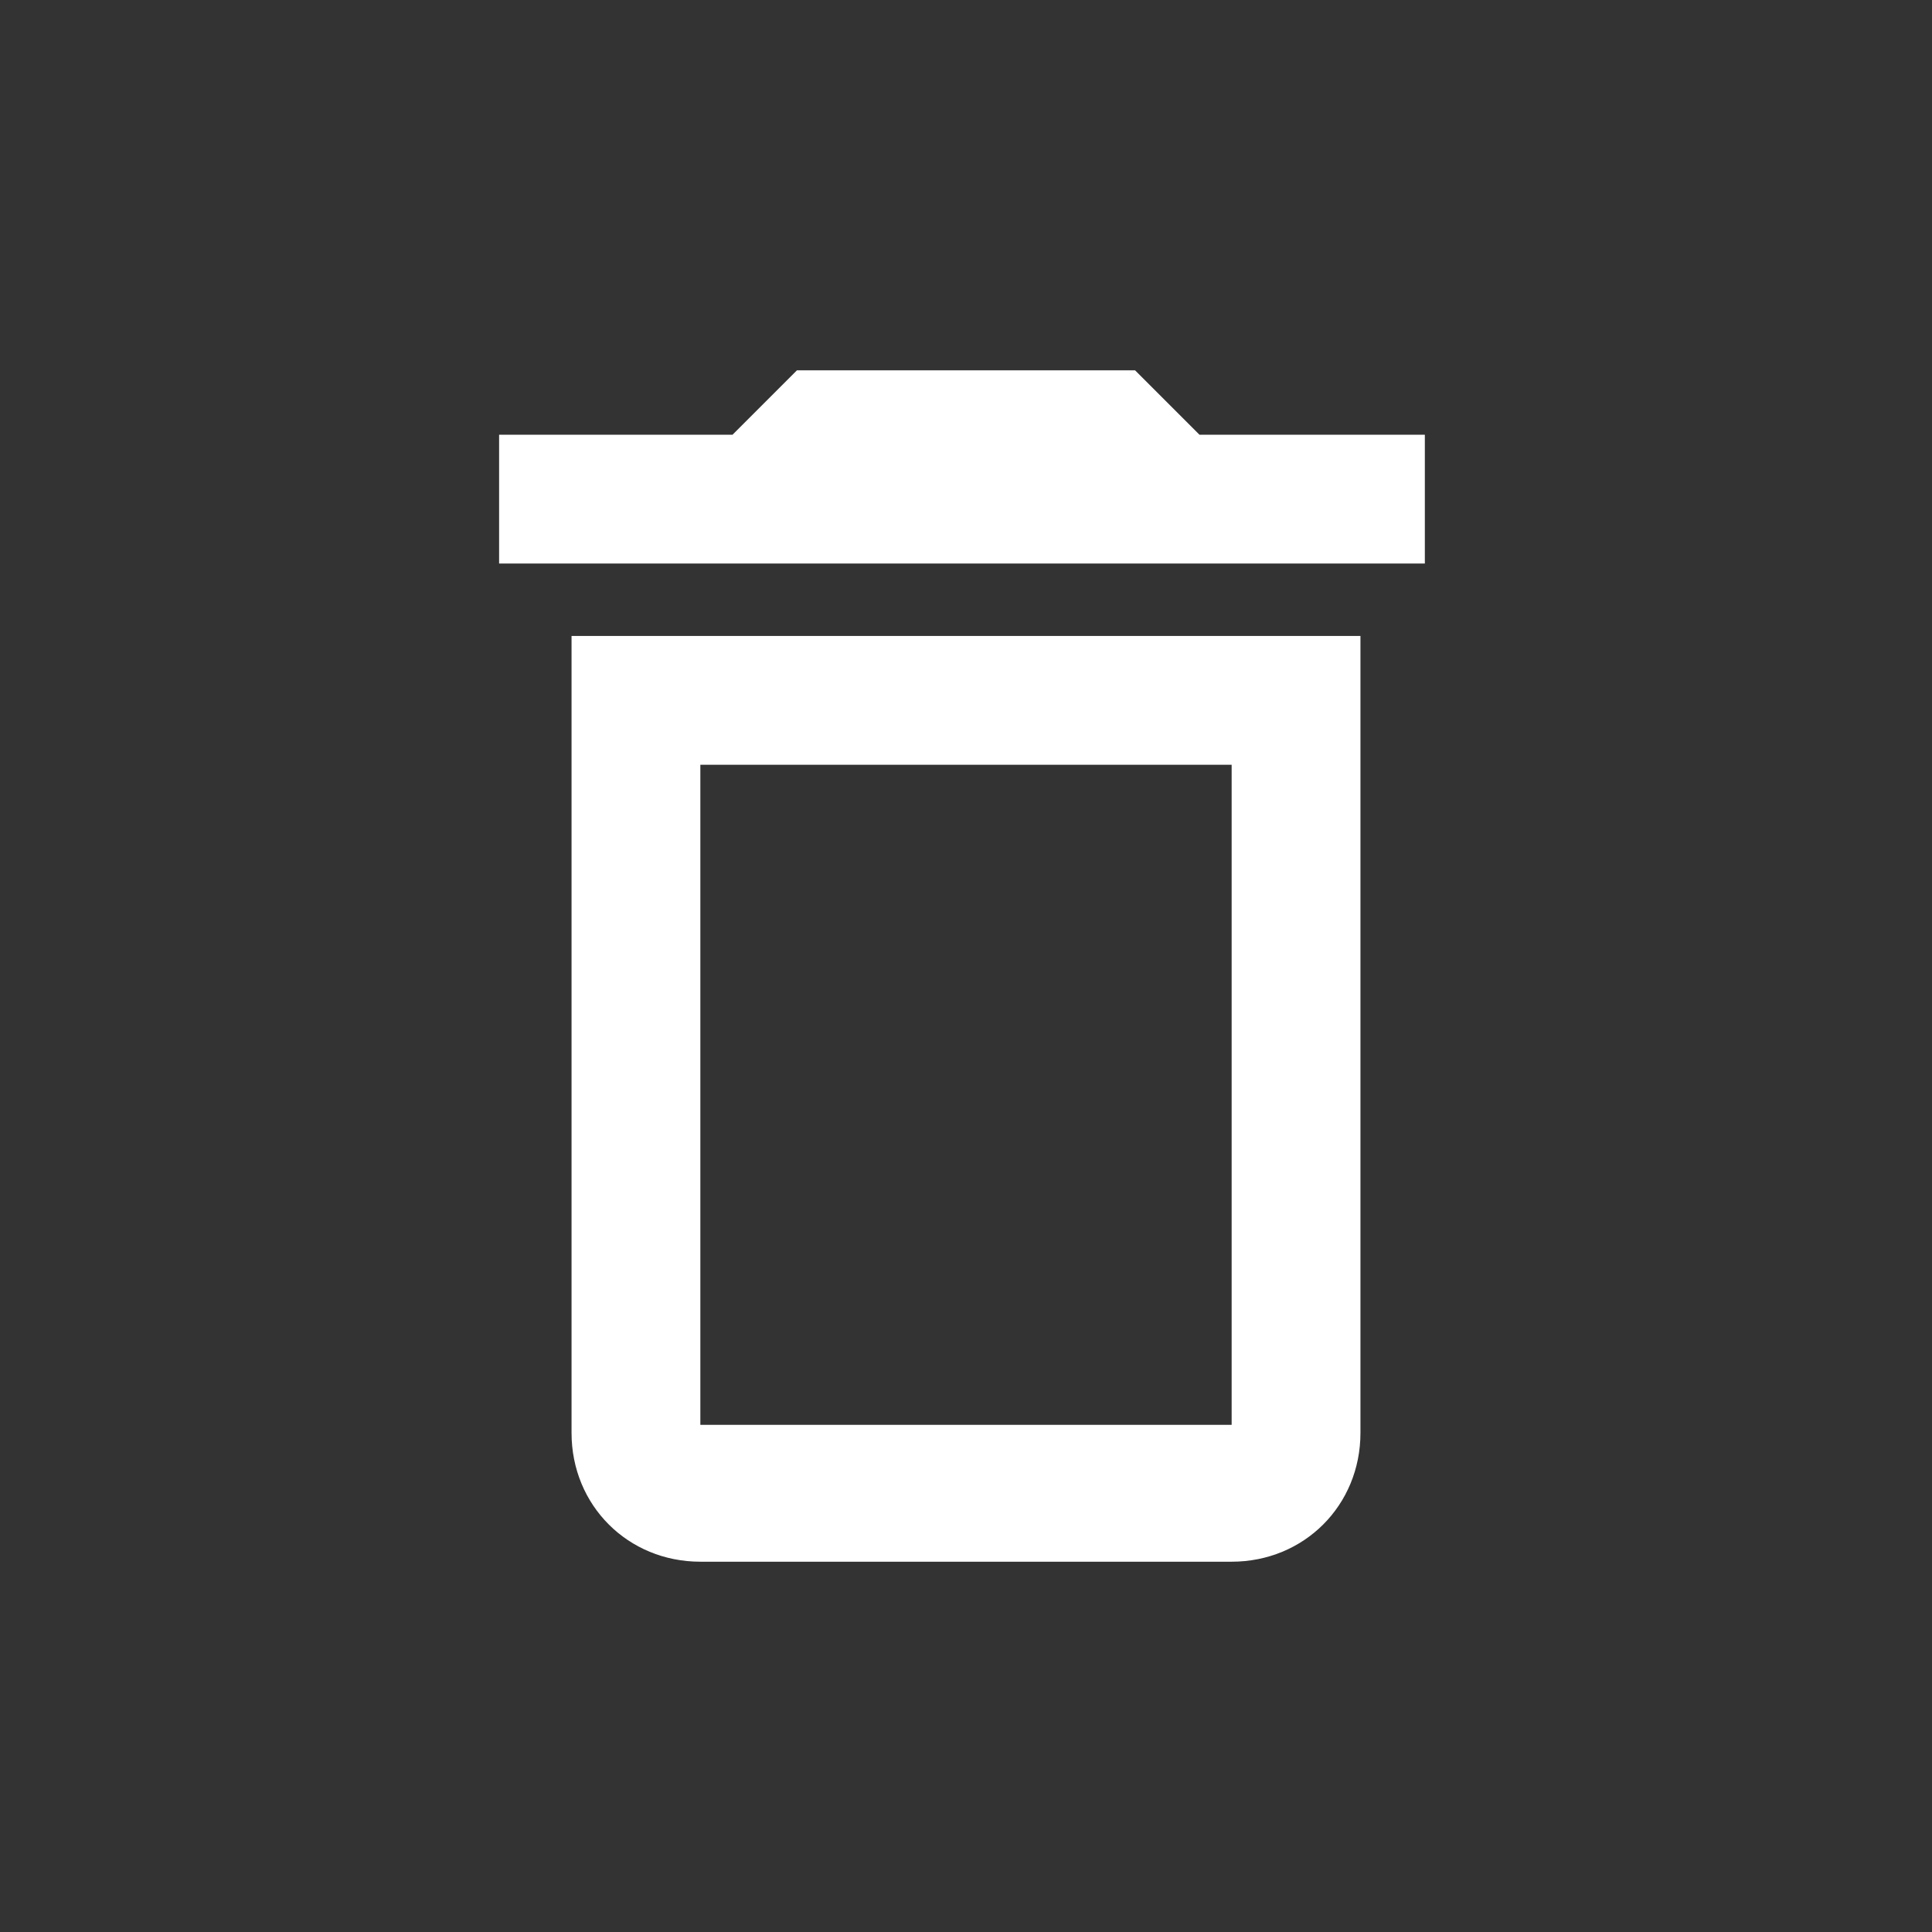 <?xml version="1.0" encoding="utf-8"?>
<!-- Generator: Adobe Illustrator 24.1.0, SVG Export Plug-In . SVG Version: 6.00 Build 0)  -->
<svg version="1.1" id="Layer_1" xmlns="http://www.w3.org/2000/svg" xmlns:xlink="http://www.w3.org/1999/xlink" x="0px" y="0px"
	 viewBox="0 0 24 24" style="enable-background:new 0 0 24 24;" xml:space="preserve">
<rect x="0" y="0" width="24" height="24" fill="#333333" stroke="none"/>
<style type="text/css">
	.st0{fill:#FFFFFF;}
	.st1{fill:none;}
</style>
<path class="st0" d="M7.1,17.8c0,0.9,0.7,1.6,1.6,1.6h6.6c0.9,0,1.6-0.7,1.6-1.6V7.9H7.1V17.8z M8.7,9.5h6.6v8.2H8.7V9.5z M14.9,5.4
	l-0.8-0.8H9.9L9.1,5.4H6.2v1.6h11.5V5.4H14.9z"/>
<path class="st1" d="M0,0h24v24H0V0z"/>
</svg>
